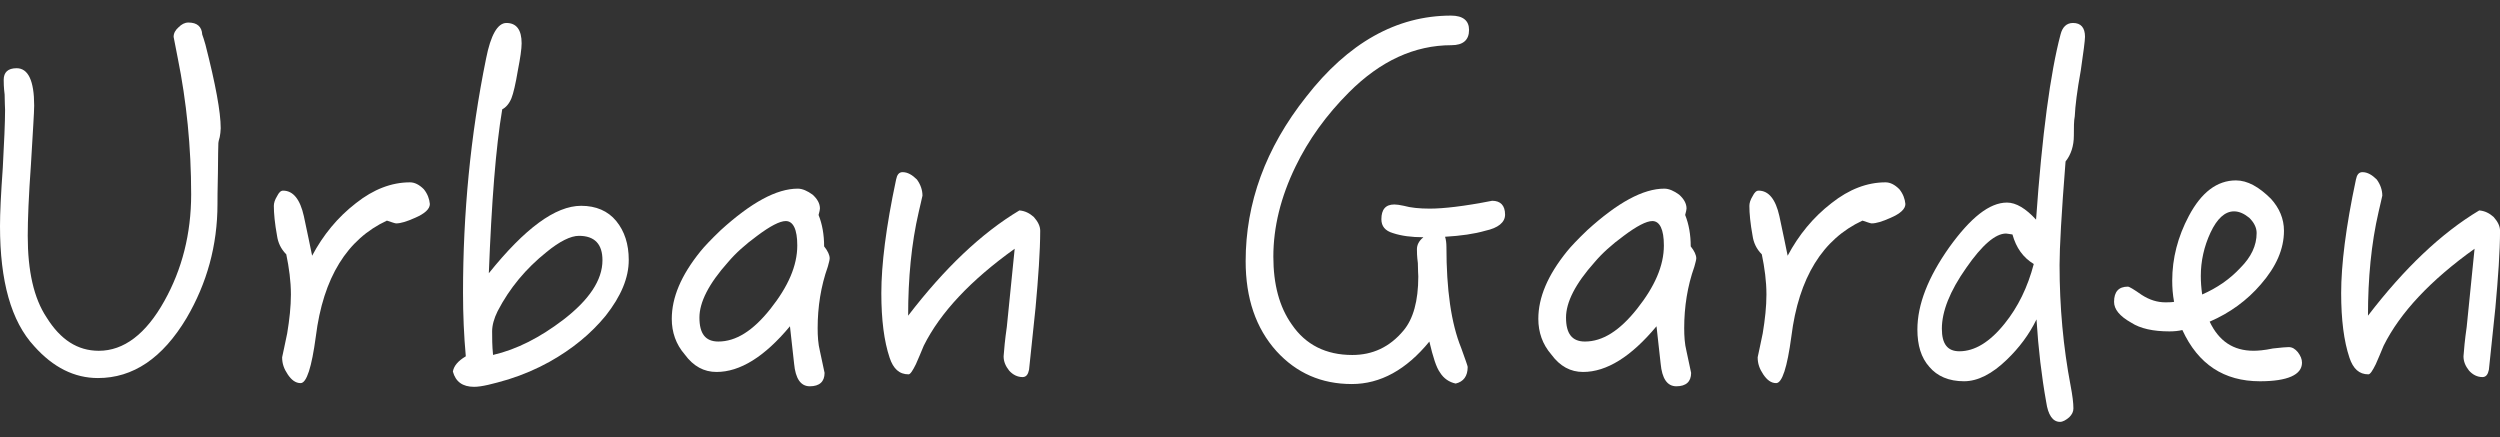 <?xml version="1.0" encoding="utf-8"?>
<!-- Generator: Adobe Illustrator 28.0.0, SVG Export Plug-In . SVG Version: 6.00 Build 0)  -->
<svg version="1.1" id="圖層_1" xmlns="http://www.w3.org/2000/svg" xmlns:xlink="http://www.w3.org/1999/xlink" x="0px" y="0px"
	 viewBox="0 0 566.93 99.21" style="enable-background:new 0 0 566.93 99.21;" xml:space="preserve">
<rect x="0" y="0" width="566.93" height="99.21" fill="#333333" stroke="none"/>
<style type="text/css">
	.st0{fill:#FFFFFF;}
</style>
<g>
	<path class="st0" d="M49.83,31.08c-0.21,0.73-0.31,1.15-0.31,1.36c0,0.63-0.1,2.83-0.1,6.7c-0.1,3.98-0.1,6.28-0.1,7.12
		c0,9.42-2.41,18.01-7.01,25.86c-5.44,9.11-12.14,13.61-20.1,13.61c-5.34,0-10.16-2.41-14.45-7.22C2.51,72.85,0,63.74,0,51.28
		c0-2.93,0.21-7.33,0.63-13.19c0.31-5.86,0.52-10.26,0.52-13.19c0-0.63-0.1-1.78-0.1-3.46c-0.21-1.67-0.21-2.83-0.21-3.35
		c0-1.67,0.94-2.62,2.93-2.62c2.62,0,3.98,2.83,3.98,8.48c0,1.57-0.31,5.97-0.73,13.3c-0.52,7.22-0.73,12.67-0.73,16.23
		c0,7.96,1.36,14.13,4.29,18.53c3.14,5.03,7.01,7.54,11.83,7.54c5.65,0,10.68-3.77,14.87-11.31c3.98-7.12,6.07-15.18,6.07-24.18
		c0-10.68-1.05-21.04-3.04-30.88l-0.94-4.82c0-0.84,0.42-1.57,1.15-2.2c0.63-0.63,1.36-1.05,2.2-1.05c1.99,0,3.04,0.94,3.14,2.72
		c0.21,0.52,0.42,1.26,0.73,2.3c2.3,9,3.46,15.29,3.46,18.95C50.04,29.82,49.94,30.45,49.83,31.08z"/>
	<path class="st0" d="M94.12,49.4c-1.88,0.84-3.25,1.26-4.29,1.26c-0.21,0-0.84-0.21-2.09-0.63c-9,4.19-14.45,12.88-16.12,26.28
		c-0.94,7.01-2.09,10.57-3.45,10.57c-1.15,0-2.09-0.73-2.93-1.99c-0.84-1.26-1.26-2.41-1.26-3.87c0.21-1.05,0.63-2.83,1.15-5.44
		c0.52-3.14,0.84-6.07,0.84-8.79c0-3.04-0.42-6.07-1.05-9.11c-1.26-1.26-1.88-2.72-2.09-4.19c-0.52-2.83-0.73-5.13-0.73-6.8
		c0-0.63,0.21-1.36,0.73-2.2c0.42-0.84,0.84-1.26,1.36-1.26c2.3,0,3.87,1.99,4.71,5.76c0.84,3.98,1.47,6.91,1.88,9
		c2.51-4.71,5.76-8.69,9.95-11.93c3.98-3.14,8.06-4.71,12.25-4.71c1.05,0,2.09,0.52,3.14,1.57c0.84,1.05,1.26,2.2,1.36,3.35
		C97.47,47.41,96.32,48.45,94.12,49.4z"/>
	<path class="st0" d="M137.36,71.59c-3.35,4.08-7.54,7.54-12.77,10.47c-2.83,1.57-5.97,2.93-9.32,3.98
		c-3.56,1.05-6.07,1.68-7.75,1.68c-2.62,0-4.19-1.15-4.82-3.46c0.21-1.26,1.15-2.41,2.93-3.46c-0.42-4.61-0.63-9.42-0.63-14.45
		c0-17.9,1.67-35.6,5.23-53.08c1.05-5.34,2.62-8.06,4.61-8.06c2.3,0,3.45,1.57,3.45,4.61c0,1.26-0.31,3.35-0.84,6.07
		c-0.52,3.14-1.05,5.34-1.47,6.39c-0.52,1.26-1.26,2.09-2.09,2.51c-1.47,8.69-2.41,21.04-3.04,37.17
		c8.17-10.16,15.08-15.29,20.94-15.29c3.35,0,6.07,1.15,7.96,3.46c1.88,2.3,2.83,5.23,2.83,8.79
		C142.6,63.01,140.82,67.19,137.36,71.59z M131.29,53.48c-1.88,0-4.4,1.26-7.33,3.66c-4.71,3.77-8.38,8.17-11.1,13.4
		c-0.84,1.68-1.26,3.25-1.26,4.61c0,1.47,0,3.25,0.21,5.34c5.44-1.26,10.68-3.98,15.91-7.96c5.86-4.5,8.9-9,8.9-13.51
		C136.63,55.36,134.85,53.48,131.29,53.48z"/>
	<path class="st0" d="M187.72,60.49c-1.57,4.4-2.3,9.11-2.3,13.92c0,1.78,0.1,3.56,0.52,5.23c0.63,3.14,1.05,4.71,1.05,4.92
		c0,1.99-1.15,3.04-3.35,3.04c-2.09,0-3.25-1.78-3.56-5.13c-0.21-1.78-0.52-4.61-0.94-8.48c-5.76,6.91-11.31,10.36-16.65,10.36
		c-2.83,0-5.23-1.26-7.22-3.98c-1.99-2.3-2.93-5.03-2.93-8.06c0-4.82,2.09-9.84,6.49-15.29c0.84-1.05,2.41-2.72,4.61-4.82
		c6.91-6.28,12.67-9.42,17.48-9.42c1.05,0,2.2,0.52,3.35,1.36c1.05,0.94,1.67,1.99,1.67,3.14c0,0.21-0.1,0.73-0.31,1.47
		c0.84,2.09,1.26,4.5,1.26,7.12c0.84,1.05,1.26,1.99,1.26,2.72C188.14,59.03,187.93,59.66,187.72,60.49z M178.19,50.13
		c-1.36,0-3.56,1.15-6.49,3.35c-2.72,1.99-4.92,3.98-6.6,5.97c-4.4,4.92-6.49,9.11-6.49,12.56c0,3.66,1.36,5.44,4.29,5.44
		c3.98,0,7.85-2.41,11.83-7.43c3.98-5.02,6.07-9.74,6.07-14.34C180.81,52.01,179.87,50.13,178.19,50.13z"/>
	<path class="st0" d="M234.83,69.81c-0.42,3.66-0.84,8.38-1.47,14.03c-0.21,1.05-0.63,1.67-1.47,1.67c-1.15,0-2.2-0.52-3.04-1.46
		c-0.84-1.05-1.26-2.09-1.26-3.25c0.1-1.47,0.31-3.77,0.73-6.7l1.78-17.69c-9.95,7.12-16.86,14.45-20.62,21.99
		c-0.63,1.46-1.15,2.83-1.78,4.19c-0.73,1.47-1.26,2.3-1.67,2.3c-2.09,0-3.46-1.26-4.29-3.77c-1.26-3.77-1.88-8.59-1.88-14.66
		c0-6.39,1.05-14.97,3.35-25.75c0.21-1.05,0.63-1.67,1.47-1.67c1.15,0,2.2,0.63,3.25,1.67c0.84,1.15,1.26,2.41,1.26,3.66
		c-0.21,1.05-0.52,2.2-0.84,3.66c-1.68,7.22-2.41,15.08-2.41,23.56c8.27-10.78,16.65-18.74,25.23-23.87c1.26,0.1,2.3,0.63,3.25,1.47
		c0.94,1.05,1.47,2.09,1.47,3.14C235.88,57.04,235.46,62.9,234.83,69.81z"/>
	<path class="st0" d="M336.81,52.33c-2.51,0.73-5.55,1.15-9.11,1.36c0.21,0.63,0.31,1.47,0.31,2.3c0,9.63,1.05,17.27,3.35,22.93
		c0.94,2.62,1.47,4.08,1.47,4.29c0,2.09-0.94,3.35-2.72,3.77c-1.47-0.31-2.72-1.15-3.56-2.51c-0.84-1.15-1.57-3.45-2.41-7.01
		c-5.23,6.39-11.1,9.63-17.59,9.63c-6.91,0-12.56-2.51-17.06-7.43c-4.71-5.23-7.01-12.04-7.01-20.42c0-13.19,4.5-25.65,13.71-37.27
		c9.53-12.25,20.52-18.43,32.87-18.43c2.72,0,4.08,1.15,4.08,3.25c0,2.3-1.36,3.46-3.98,3.46c-8.38,0-16.12,3.56-23.24,10.68
		c-5.13,5.13-9.21,10.78-12.14,16.86c-3.35,6.91-5.02,13.71-5.02,20.41c0,6.28,1.36,11.41,4.19,15.39
		c3.14,4.61,7.75,6.91,13.71,6.91c4.61,0,8.48-1.78,11.62-5.55c2.2-2.62,3.35-6.7,3.35-12.25c0-0.42-0.1-1.47-0.1-3.04
		c-0.21-1.57-0.21-2.62-0.21-3.14c0-0.94,0.42-1.88,1.47-2.72c-2.72,0-5.03-0.31-6.91-0.94c-1.78-0.52-2.62-1.57-2.62-3.14
		c0-2.2,0.94-3.35,2.93-3.35c0.52,0,1.26,0.1,2.2,0.31c1.47,0.42,3.46,0.63,5.86,0.63c3.04,0,7.75-0.52,14.13-1.78
		c1.88,0,2.93,1.05,2.93,3.14C341.31,50.44,339.74,51.7,336.81,52.33z"/>
	<path class="st0" d="M384.23,60.49c-1.57,4.4-2.3,9.11-2.3,13.92c0,1.78,0.1,3.56,0.52,5.23c0.63,3.14,1.05,4.71,1.05,4.92
		c0,1.99-1.15,3.04-3.35,3.04c-2.09,0-3.25-1.78-3.56-5.13c-0.21-1.78-0.52-4.61-0.94-8.48c-5.76,6.91-11.31,10.36-16.65,10.36
		c-2.83,0-5.23-1.26-7.22-3.98c-1.99-2.3-2.93-5.03-2.93-8.06c0-4.82,2.09-9.84,6.49-15.29c0.84-1.05,2.41-2.72,4.61-4.82
		c6.91-6.28,12.67-9.42,17.48-9.42c1.05,0,2.2,0.52,3.35,1.36c1.05,0.94,1.68,1.99,1.68,3.14c0,0.21-0.11,0.73-0.31,1.47
		c0.84,2.09,1.26,4.5,1.26,7.12c0.84,1.05,1.26,1.99,1.26,2.72C384.65,59.03,384.44,59.66,384.23,60.49z M374.71,50.13
		c-1.36,0-3.56,1.15-6.49,3.35c-2.72,1.99-4.92,3.98-6.6,5.97c-4.4,4.92-6.49,9.11-6.49,12.56c0,3.66,1.36,5.44,4.29,5.44
		c3.98,0,7.85-2.41,11.83-7.43c3.98-5.02,6.07-9.74,6.07-14.34C377.33,52.01,376.38,50.13,374.71,50.13z"/>
	<path class="st0" d="M428.73,49.4c-1.88,0.84-3.25,1.26-4.29,1.26c-0.21,0-0.84-0.21-2.09-0.63c-9,4.19-14.45,12.88-16.12,26.28
		c-0.94,7.01-2.09,10.57-3.45,10.57c-1.15,0-2.09-0.73-2.93-1.99c-0.84-1.26-1.26-2.41-1.26-3.87c0.21-1.05,0.63-2.83,1.15-5.44
		c0.52-3.14,0.84-6.07,0.84-8.79c0-3.04-0.42-6.07-1.05-9.11c-1.26-1.26-1.88-2.72-2.09-4.19c-0.52-2.83-0.73-5.13-0.73-6.8
		c0-0.63,0.21-1.36,0.73-2.2c0.42-0.84,0.84-1.26,1.36-1.26c2.3,0,3.87,1.99,4.71,5.76c0.84,3.98,1.47,6.91,1.88,9
		c2.51-4.71,5.76-8.69,9.95-11.93c3.98-3.14,8.06-4.71,12.25-4.71c1.05,0,2.09,0.52,3.14,1.57c0.84,1.05,1.26,2.2,1.36,3.35
		C432.08,47.41,430.93,48.45,428.73,49.4z"/>
	<path class="st0" d="M471.86,16c-0.84,4.61-1.26,8.06-1.36,10.36c-0.21,1.05-0.21,2.51-0.21,4.4c0,2.3-0.63,4.29-1.88,5.86
		c-0.94,11.83-1.36,19.68-1.36,23.45c0,9.53,0.84,18.64,2.51,27.43c0.42,2.2,0.63,3.87,0.63,5.13c0,0.73-0.31,1.36-0.94,1.99
		c-0.73,0.63-1.46,1.05-2.09,1.05c-1.67,0-2.72-1.57-3.14-4.5c-1.05-5.86-1.78-12.04-2.2-18.74c-1.67,3.46-3.98,6.49-6.7,9.11
		c-3.35,3.25-6.6,4.92-9.74,4.92c-3.46,0-6.07-1.15-7.85-3.25c-1.88-2.09-2.72-4.92-2.72-8.48c0-5.65,2.41-11.83,7.22-18.64
		c4.82-6.7,9.11-10.15,13.09-10.15c2.09,0,4.29,1.36,6.6,3.87c1.36-19.26,3.25-33.29,5.55-41.98c0.42-1.68,1.36-2.62,2.83-2.62
		c1.78,0,2.72,1.05,2.72,3.14C472.81,9.2,472.49,11.71,471.86,16z M456.37,53.17c-0.84-0.11-1.26-0.21-1.46-0.21
		c-2.41,0-5.44,2.62-9,7.75c-3.77,5.34-5.55,9.95-5.55,13.82c0,3.46,1.26,5.13,3.98,5.13c3.46,0,6.91-2.09,10.26-6.28
		c3.04-3.77,5.23-8.27,6.6-13.51C458.78,58.4,457.21,56.2,456.37,53.17z"/>
	<path class="st0" d="M512.49,86.46c-8.17,0-14.03-3.87-17.59-11.62c-0.84,0.21-1.88,0.31-2.93,0.31c-3.66,0-6.6-0.63-8.69-1.99
		c-2.62-1.47-3.87-3.04-3.87-4.71c0-2.3,1.05-3.45,3.14-3.45c0.31,0,1.36,0.63,3.14,1.88c1.78,1.15,3.56,1.68,5.34,1.68
		c0.63,0,1.36,0,1.99-0.11c-0.31-1.67-0.42-3.25-0.42-4.82c0-5.03,1.26-9.95,3.77-14.66c2.83-5.34,6.39-8.06,10.68-8.06
		c2.62,0,5.23,1.47,7.96,4.19c1.88,2.09,2.93,4.5,2.93,7.22c0,4.19-1.78,8.17-5.23,12.14c-3.14,3.66-7.01,6.49-11.62,8.48
		c2.09,4.4,5.34,6.6,9.95,6.6c0.94,0,2.41-0.1,4.4-0.52c1.88-0.21,3.04-0.31,3.56-0.31c0.84,0,1.47,0.42,2.09,1.15
		c0.63,0.84,0.94,1.57,0.94,2.41C522.01,84.99,518.77,86.46,512.49,86.46z M510.08,49.4c-1.15-0.94-2.3-1.47-3.46-1.47
		c-2.09,0-3.87,1.68-5.34,4.82c-1.47,3.14-2.2,6.49-2.2,9.84c0,1.26,0.1,2.72,0.31,4.19c3.35-1.47,6.28-3.46,8.69-6.07
		c2.41-2.41,3.66-5.02,3.66-7.85C511.75,51.6,511.13,50.44,510.08,49.4z"/>
	<path class="st0" d="M565.88,69.81c-0.42,3.66-0.84,8.38-1.47,14.03c-0.21,1.05-0.63,1.67-1.46,1.67c-1.15,0-2.2-0.52-3.04-1.46
		c-0.84-1.05-1.26-2.09-1.26-3.25c0.1-1.47,0.31-3.77,0.73-6.7l1.78-17.69c-9.95,7.12-16.86,14.45-20.62,21.99
		c-0.63,1.46-1.15,2.83-1.78,4.19c-0.73,1.47-1.26,2.3-1.68,2.3c-2.09,0-3.45-1.26-4.29-3.77c-1.26-3.77-1.88-8.59-1.88-14.66
		c0-6.39,1.05-14.97,3.35-25.75c0.21-1.05,0.63-1.67,1.47-1.67c1.15,0,2.2,0.63,3.25,1.67c0.84,1.15,1.26,2.41,1.26,3.66
		c-0.21,1.05-0.52,2.2-0.84,3.66c-1.67,7.22-2.41,15.08-2.41,23.56c8.27-10.78,16.65-18.74,25.23-23.87c1.26,0.1,2.3,0.63,3.25,1.47
		c0.94,1.05,1.47,2.09,1.47,3.14C566.93,57.04,566.51,62.9,565.88,69.81z"/>
</g>
</svg>
